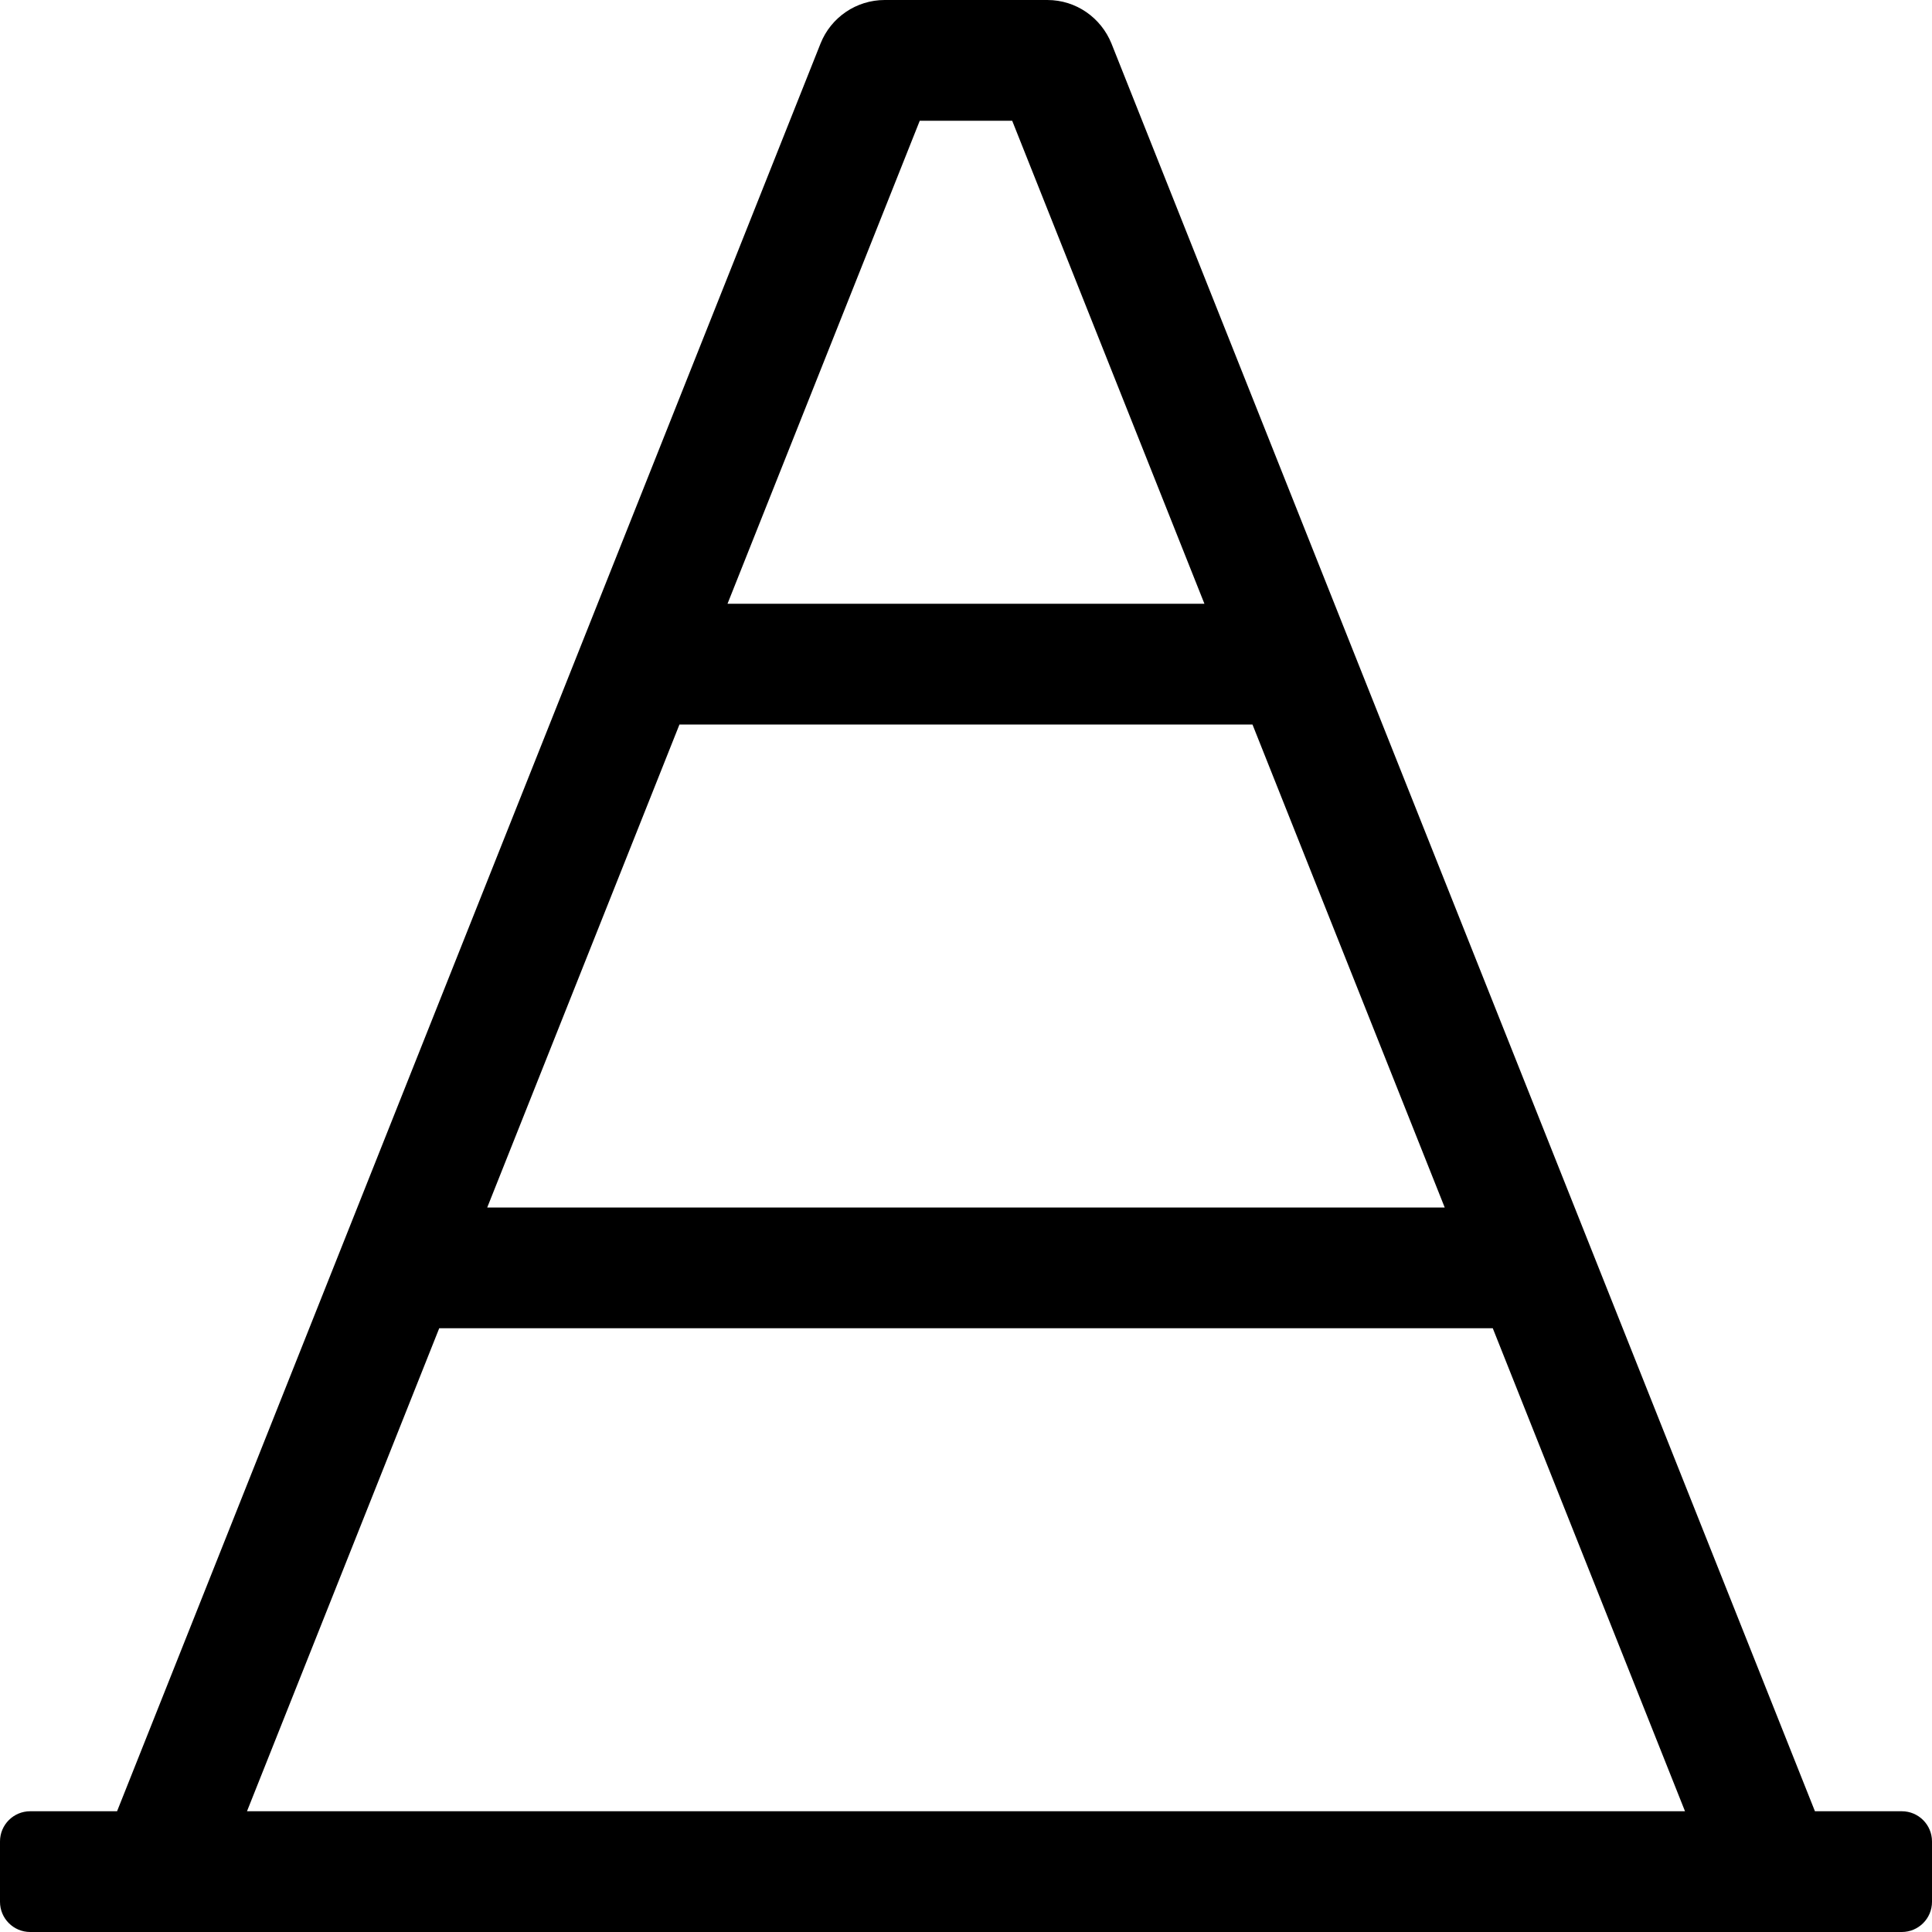 <!-- Generated by IcoMoon.io -->
<svg version="1.1" xmlns="http://www.w3.org/2000/svg" width="32" height="32" viewBox="0 0 32 32">
<title>traffic-cone</title>
<path d="M31.5 30h-1.439l-11.652-29.28c-0.173-0.425-0.583-0.72-1.062-0.72-0 0-0 0-0 0h-2.694c-0.468 0-0.889 0.286-1.062 0.72l-11.652 29.28h-1.439c-0.276 0-0.5 0.224-0.5 0.5v1c0 0.276 0.224 0.5 0.5 0.5h31c0.276 0 0.5-0.224 0.5-0.5v-1c0-0.276-0.224-0.5-0.5-0.5zM23.929 20h-15.859l3.184-8h9.491l3.184 8zM15.234 2h1.531l3.184 8h-7.899l3.184-8zM4.091 30l3.184-8h17.45l3.184 8h-23.817z"></path>
</svg>
